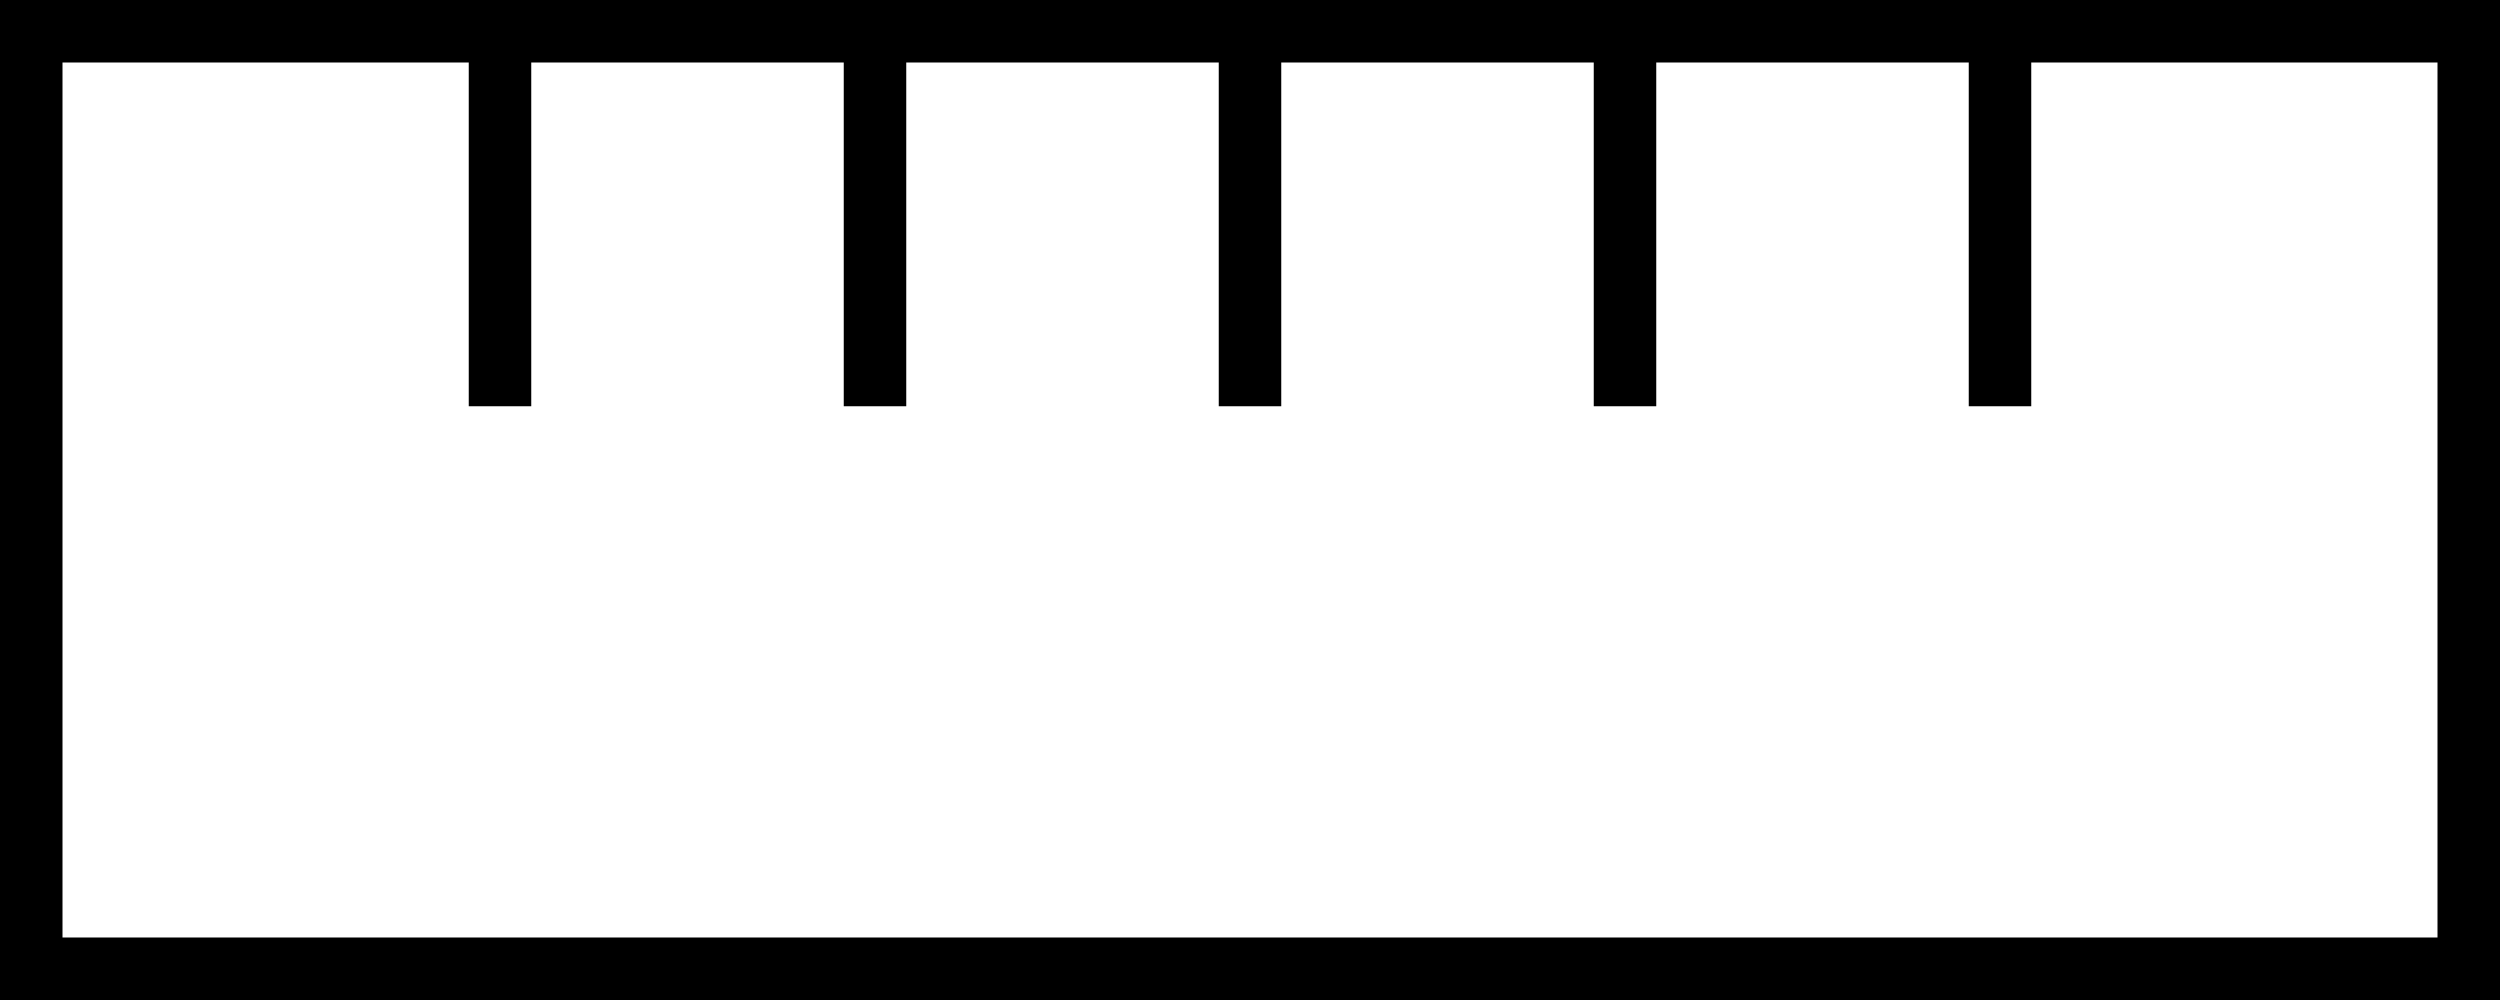 <svg xmlns="http://www.w3.org/2000/svg" viewBox="0 0 640 256">
  <path d="M 16 240 L 624 240 L 16 240 L 624 240 L 624 16 L 624 16 L 520 16 L 520 16 L 520 96 L 520 96 L 520 104 L 520 104 L 504 104 L 504 104 L 504 96 L 504 96 L 504 16 L 504 16 L 424 16 L 424 16 L 424 64 L 424 64 L 424 96 L 424 96 L 424 104 L 424 104 L 408 104 L 408 104 L 408 96 L 408 96 L 408 64 L 408 64 L 408 16 L 408 16 L 328 16 L 328 16 L 328 96 L 328 96 L 328 104 L 328 104 L 312 104 L 312 104 L 312 96 L 312 96 L 312 16 L 312 16 L 232 16 L 232 16 L 232 96 L 232 96 L 232 104 L 232 104 L 216 104 L 216 104 L 216 96 L 216 96 L 216 16 L 216 16 L 136 16 L 136 16 L 136 96 L 136 96 L 136 104 L 136 104 L 120 104 L 120 104 L 120 96 L 120 96 L 120 16 L 120 16 L 16 16 L 16 16 L 16 240 L 16 240 Z M 520 0 L 624 0 L 520 0 L 640 0 L 640 16 L 640 16 L 640 240 L 640 240 L 640 256 L 640 256 L 624 256 L 0 256 L 0 240 L 0 240 L 0 16 L 0 16 L 0 0 L 0 0 L 16 0 L 520 0 Z" />
</svg>